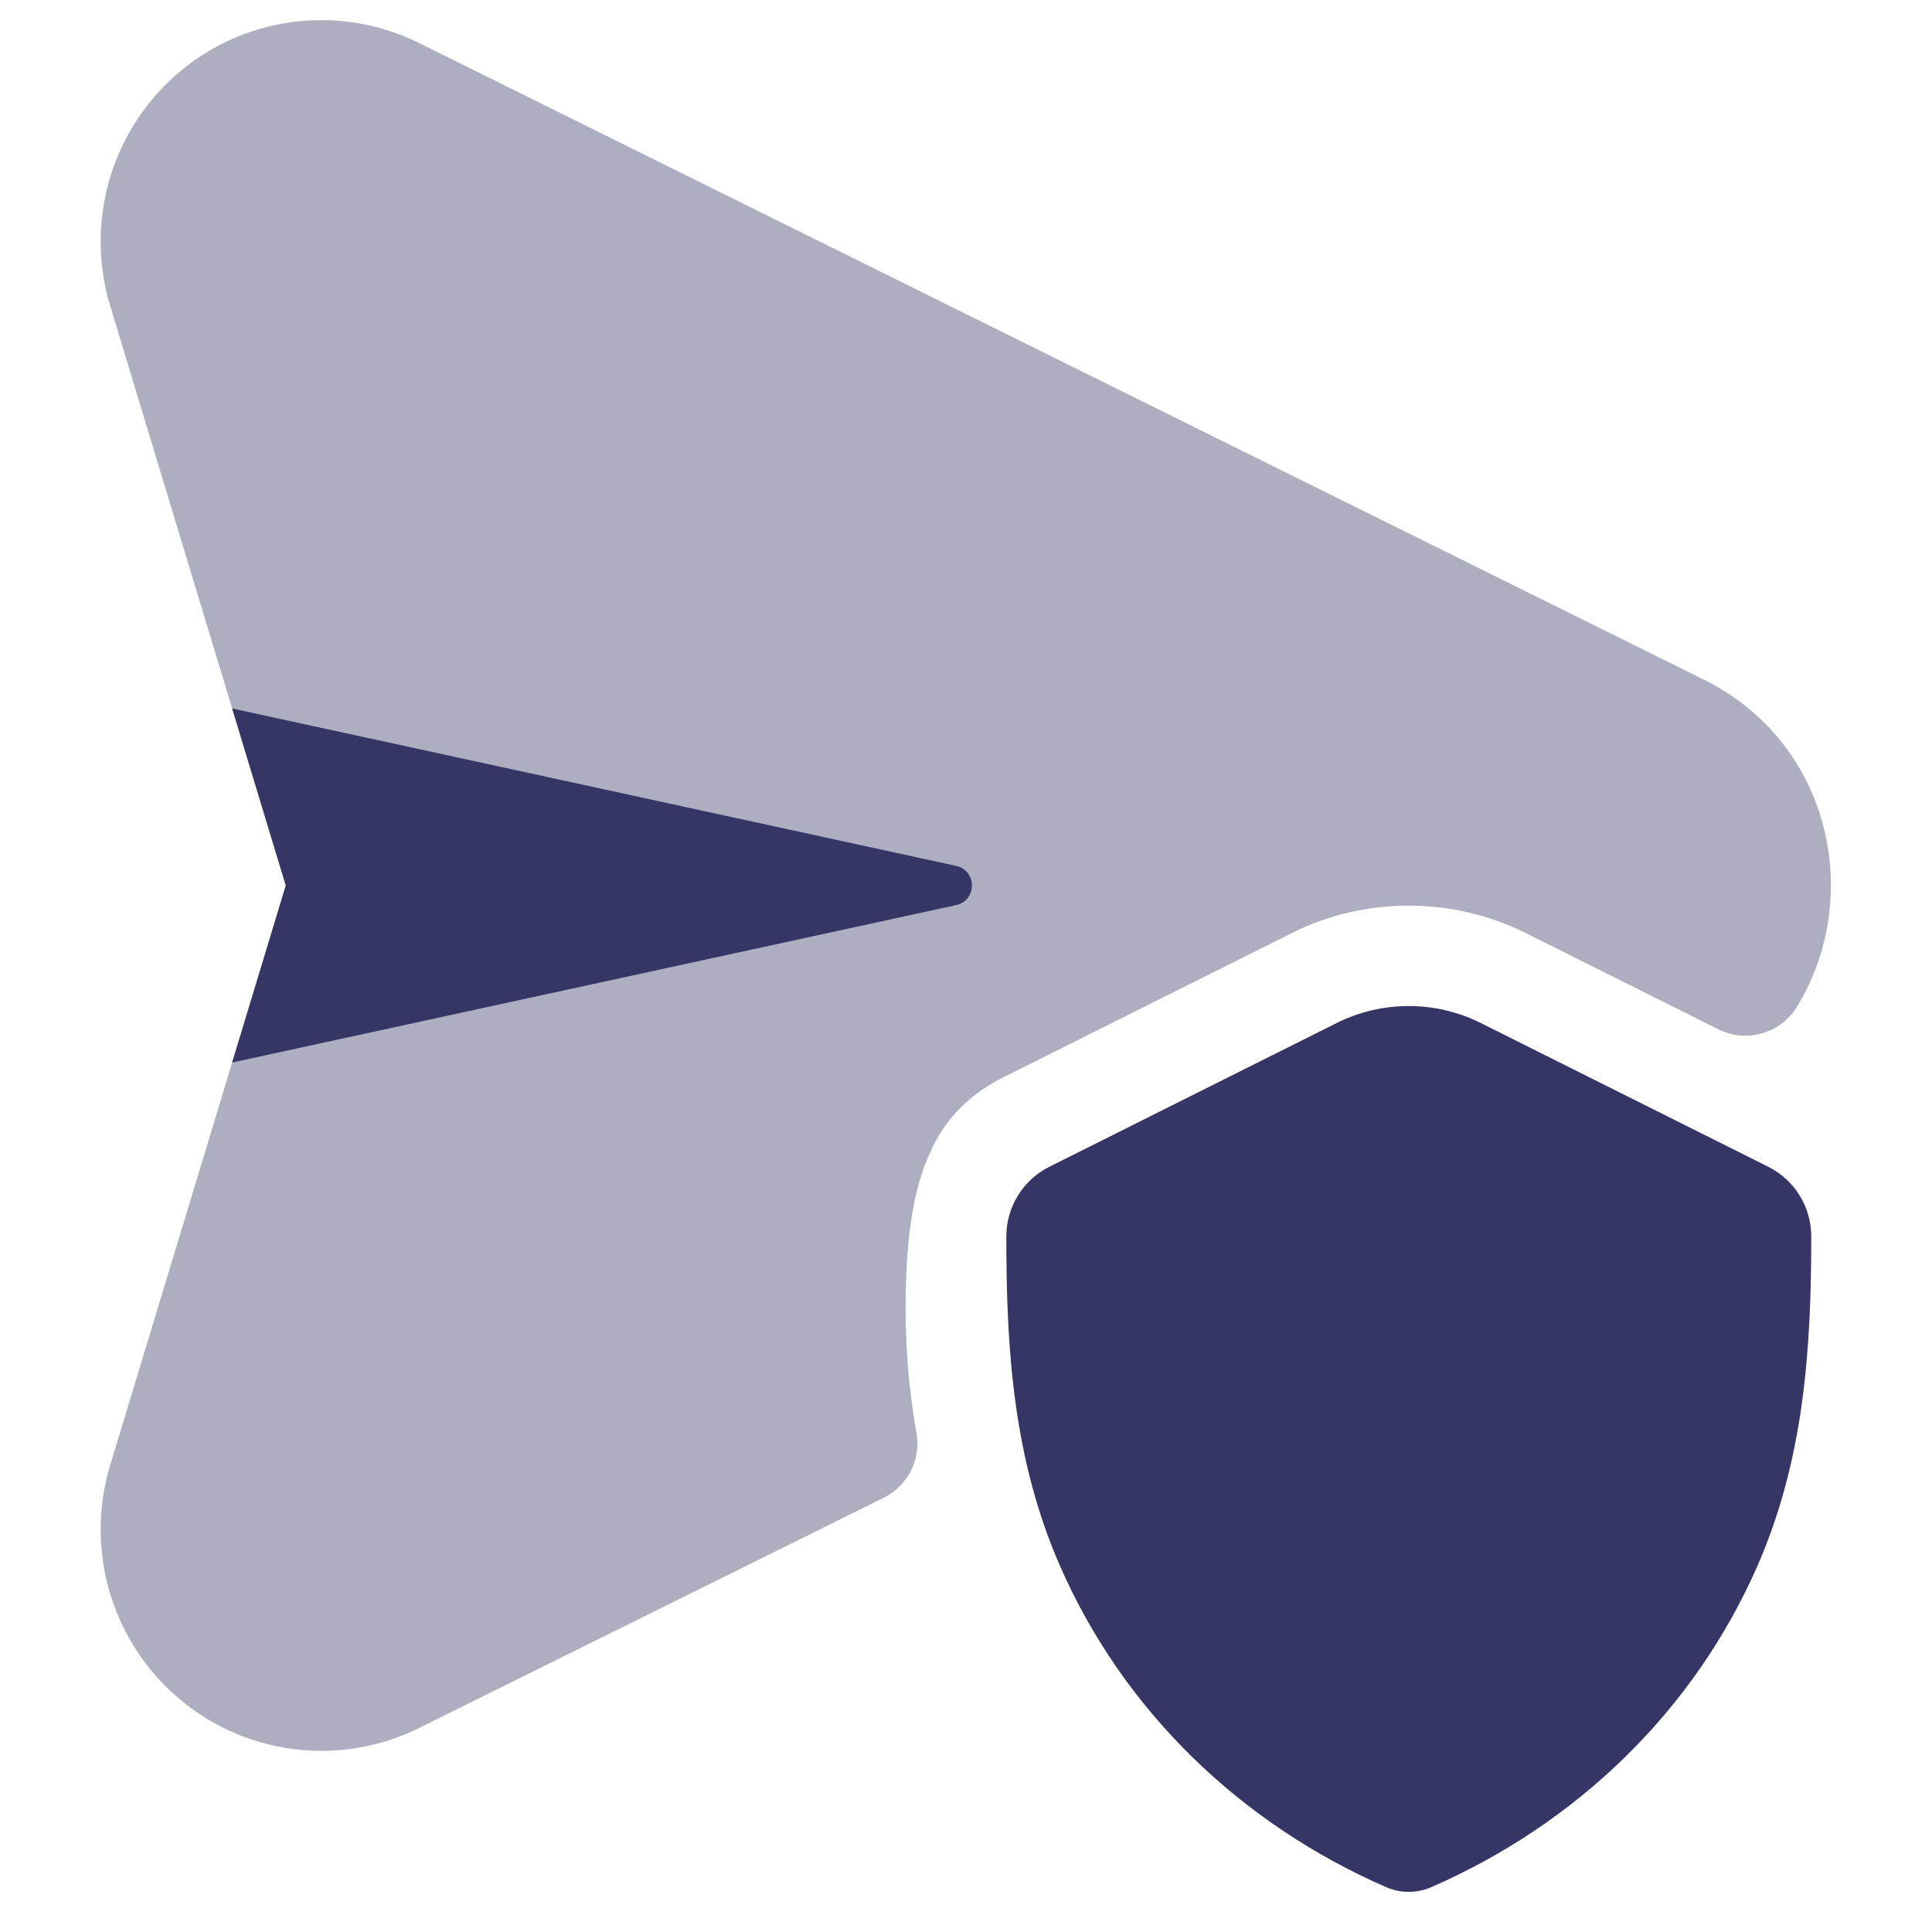 <svg width="24" height="24" viewBox="0 0 24 24" fill="none" xmlns="http://www.w3.org/2000/svg">
<path opacity="0.4" d="M5.205 0.534C4.151 0.012 2.882 0.223 2.052 1.057C1.337 1.775 1.075 2.83 1.369 3.8L3.55 11L1.369 18.2C1.075 19.17 1.337 20.225 2.052 20.943C2.882 21.777 4.151 21.988 5.205 21.466L10.979 18.605C11.277 18.457 11.442 18.131 11.385 17.803C11.296 17.297 11.25 16.78 11.25 16.258C11.25 15.492 11.322 14.887 11.511 14.416C11.687 13.974 11.973 13.629 12.476 13.376L16.046 11.591C16.955 11.136 18.044 11.137 18.954 11.591L21.347 12.787C21.694 12.96 22.116 12.84 22.32 12.51C23.143 11.176 22.773 9.238 21.159 8.439L5.205 0.534Z" fill="#353566"/>
<path d="M11.876 11.244L2.884 13.199L3.55 11L2.884 8.801L11.876 10.756C12.139 10.813 12.139 11.187 11.876 11.244Z" fill="#353566"/>
<path d="M16.605 12.708C17.168 12.427 17.831 12.427 18.394 12.708L21.964 14.493C22.293 14.657 22.501 14.993 22.5 15.361C22.5 16.774 22.409 18.13 21.833 19.449C21.039 21.263 19.574 22.66 17.782 23.442C17.602 23.521 17.397 23.521 17.217 23.442C15.425 22.66 13.961 21.265 13.167 19.451C12.59 18.131 12.5 16.774 12.501 15.36C12.501 14.993 12.708 14.657 13.037 14.493L16.605 12.708Z" fill="#353566"/>
</svg>
